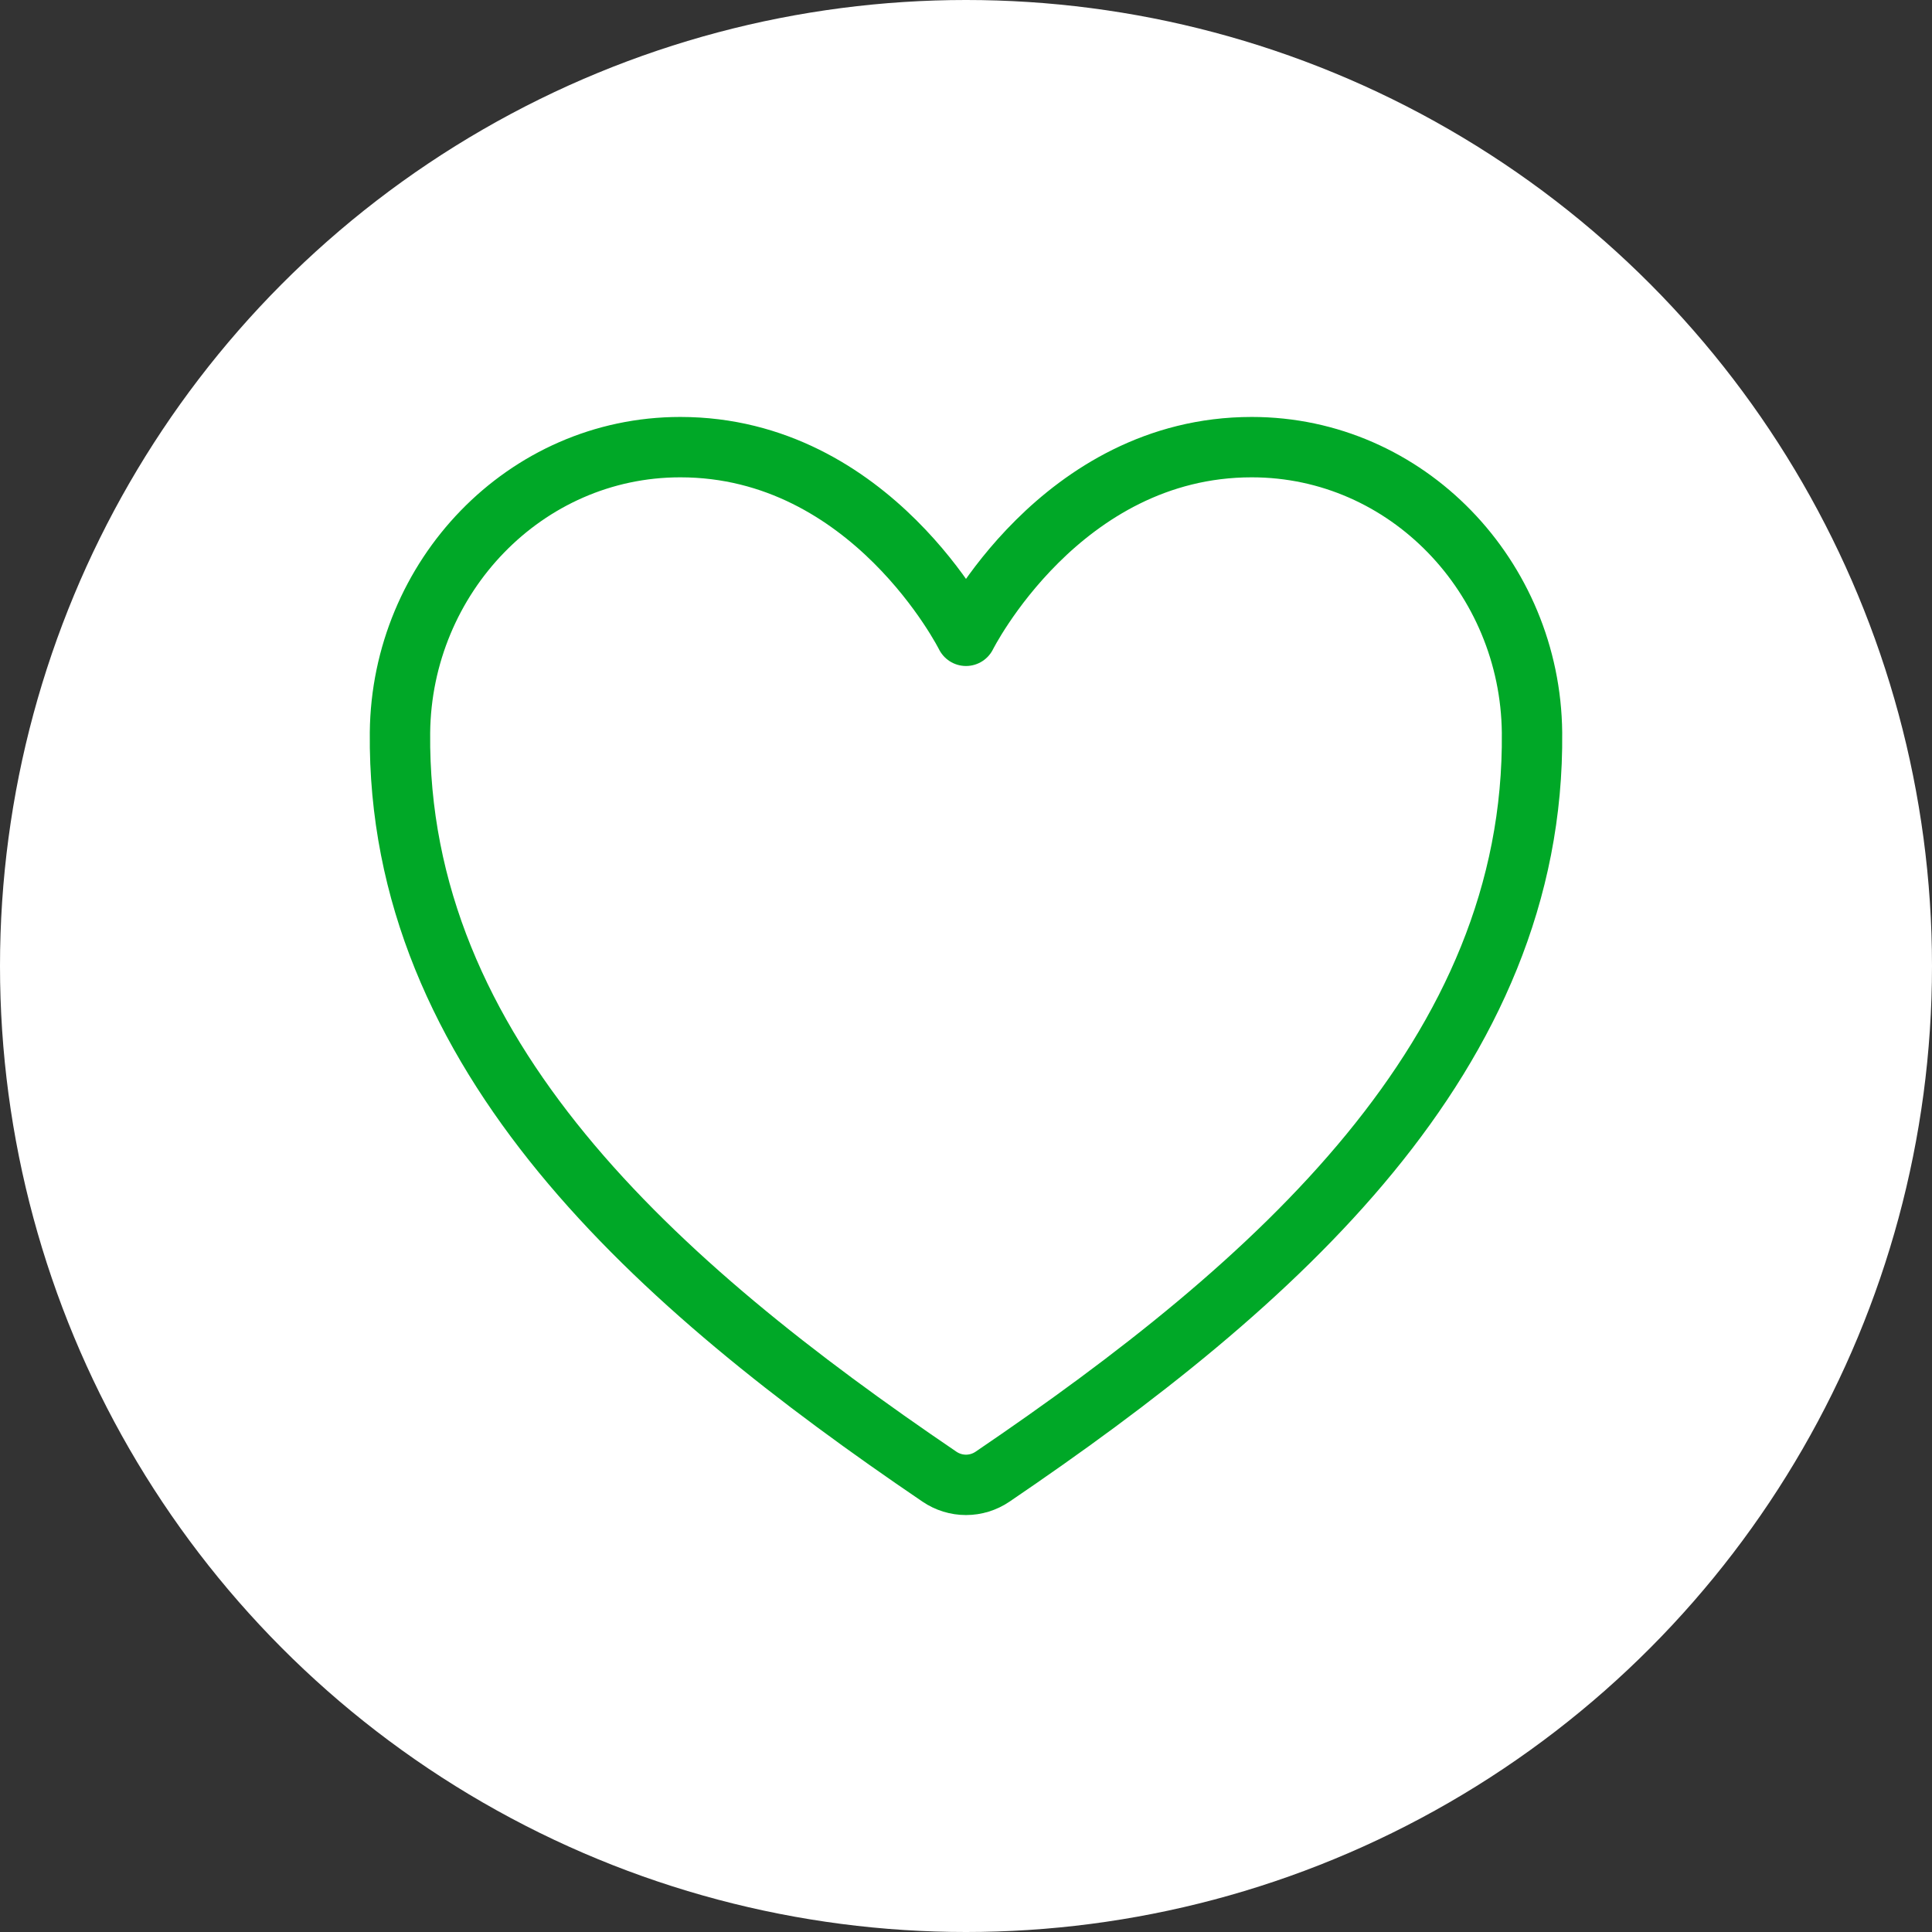 <svg width="64" height="64" viewBox="0 0 64 64" fill="none" xmlns="http://www.w3.org/2000/svg">
<rect x="0" y="0" width="64" height="64" fill="#333333" stroke="none"/>
<circle cx="32" cy="32" r="32" fill="white"/>
<path d="M41.465 14.812C35.125 14.812 32 21.062 32 21.062C32 21.062 28.875 14.812 22.535 14.812C17.383 14.812 13.303 19.123 13.25 24.267C13.143 34.943 21.72 42.536 31.121 48.917C31.38 49.093 31.686 49.188 32 49.188C32.313 49.188 32.62 49.093 32.879 48.917C42.279 42.536 50.856 34.943 50.75 24.267C50.697 19.123 46.617 14.812 41.465 14.812Z" stroke="#00A827" stroke-width="2" stroke-linecap="round" stroke-linejoin="round"/>
</svg>
